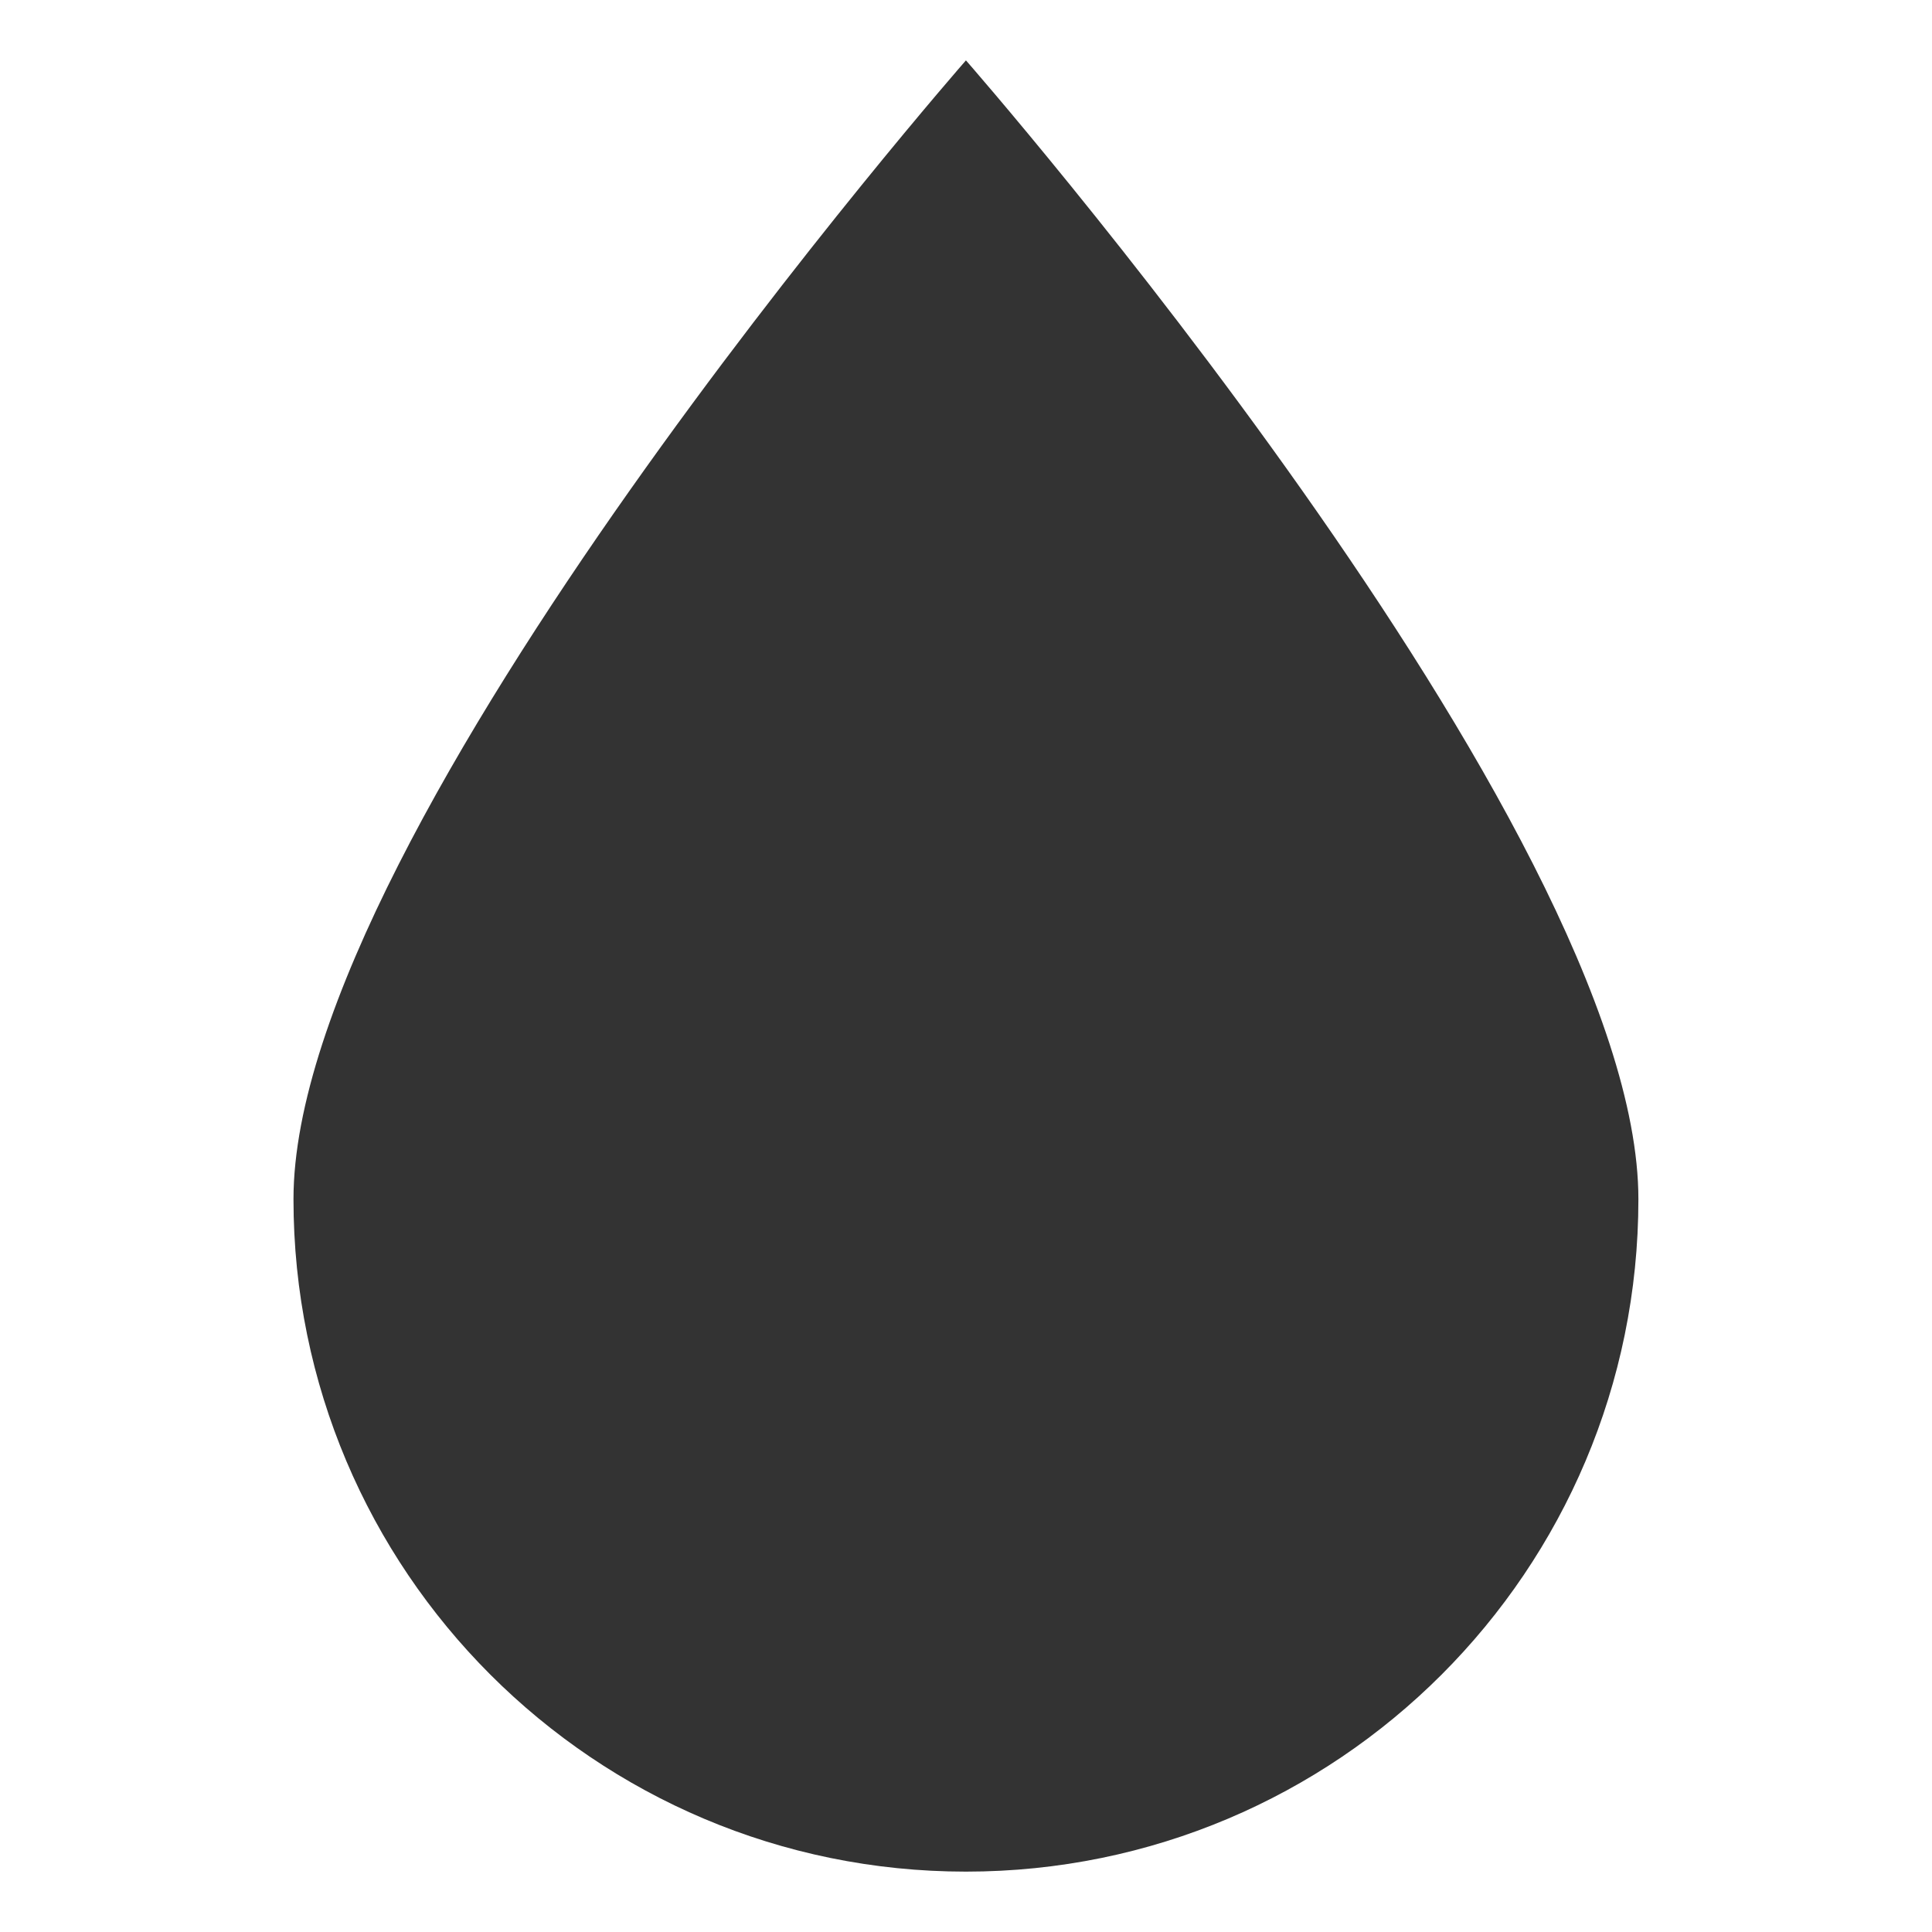 <?xml version="1.0" encoding="iso-8859-1"?>
<!-- Generator: Adobe Illustrator 13.0.2, SVG Export Plug-In . SVG Version: 6.00 Build 14948)  -->
<!DOCTYPE svg PUBLIC "-//W3C//DTD SVG 1.1//EN" "http://www.w3.org/Graphics/SVG/1.1/DTD/svg11.dtd">
<svg version="1.1" xmlns="http://www.w3.org/2000/svg" xmlns:xlink="http://www.w3.org/1999/xlink" x="0px" y="0px" width="64px"
	 height="64px" viewBox="0 0 64 64" style="enable-background:new 0 0 64 64;" xml:space="preserve">
	<g id="icon-m-image-edit-blur">
		<rect style="fill:none;" width="64" height="64"/>
		<path style="fill:#333333;" d="M31.998,2c0,0-22.276,25.42-22.276,37.725C9.722,52.031,19.695,62,31.998,62
			c12.308,0,22.276-9.969,22.276-22.275C54.274,27.422,31.998,2,31.998,2z"/>
	</g>
</svg>
